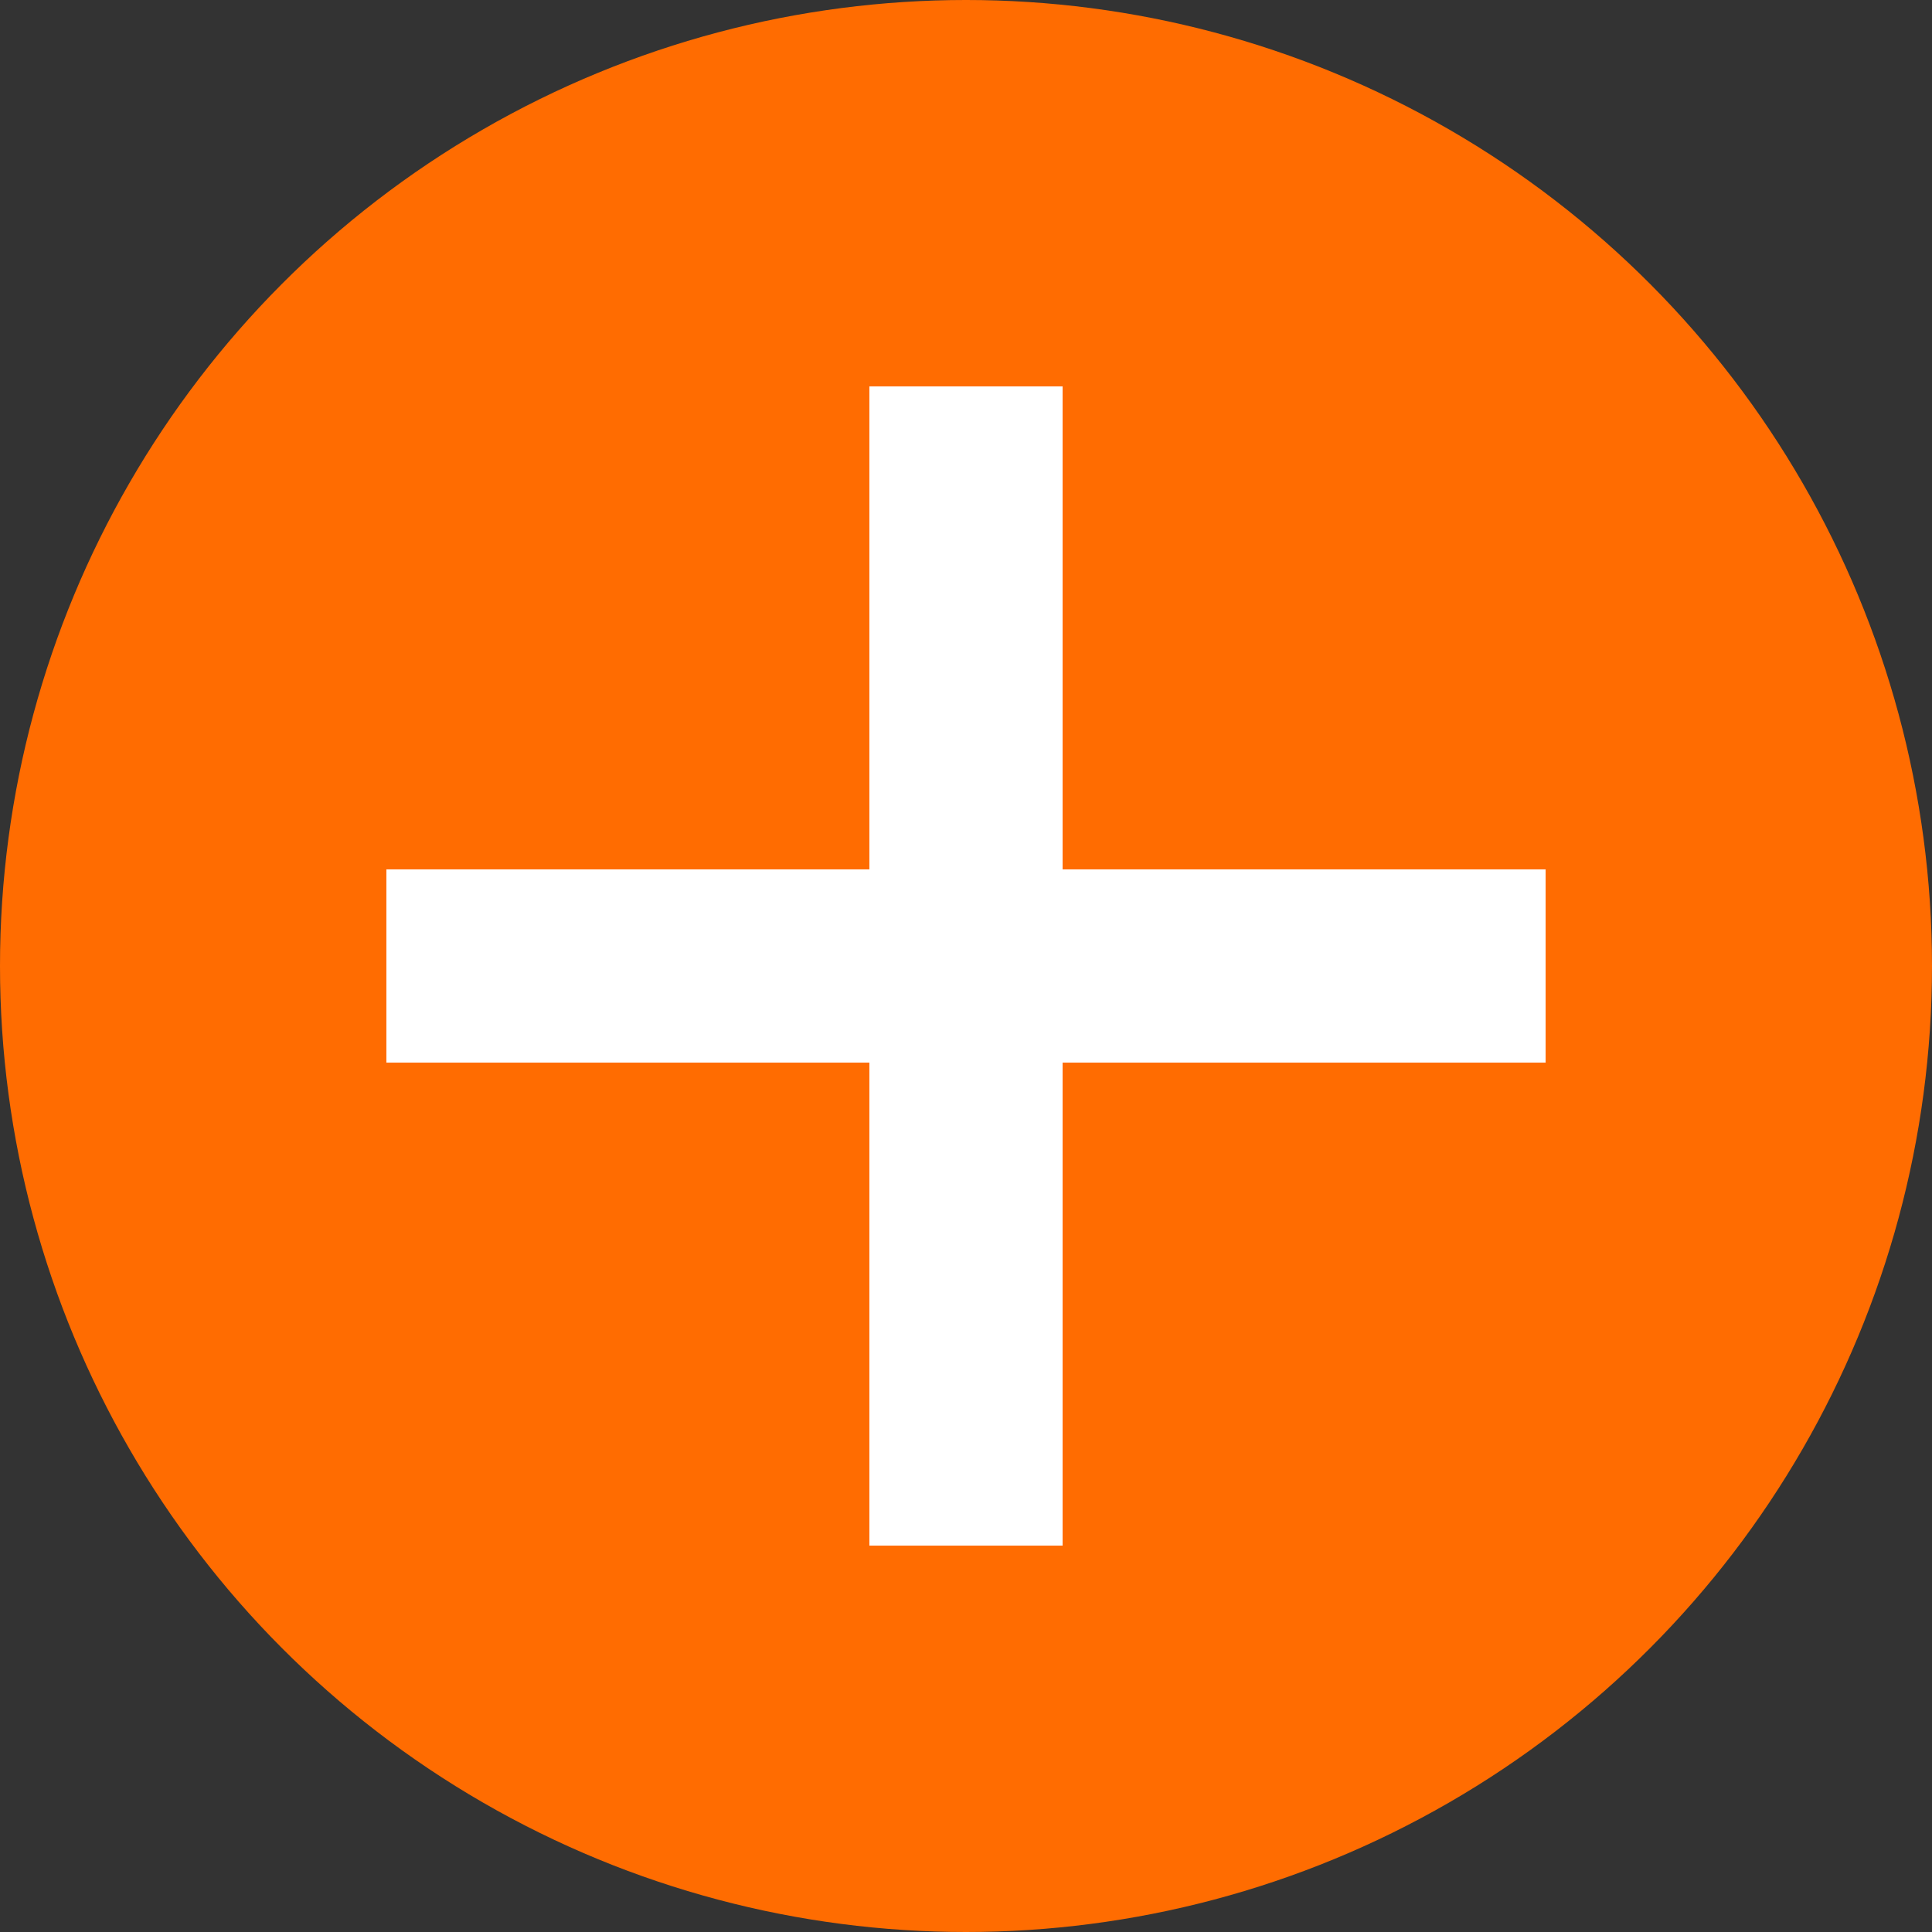 <svg width="25" height="25" viewBox="0 0 25 25" fill="none" xmlns="http://www.w3.org/2000/svg">
<rect x="0" y="0" width="25" height="25" fill="#333333" stroke="none"/>
<circle cx="12.5" cy="12.5" r="12.5" fill="#FF6C01"/>
<rect x="5" y="11.25" width="15" height="2.5" fill="white"/>
<rect x="11.25" y="5" width="2.5" height="15" fill="white"/>
</svg>
